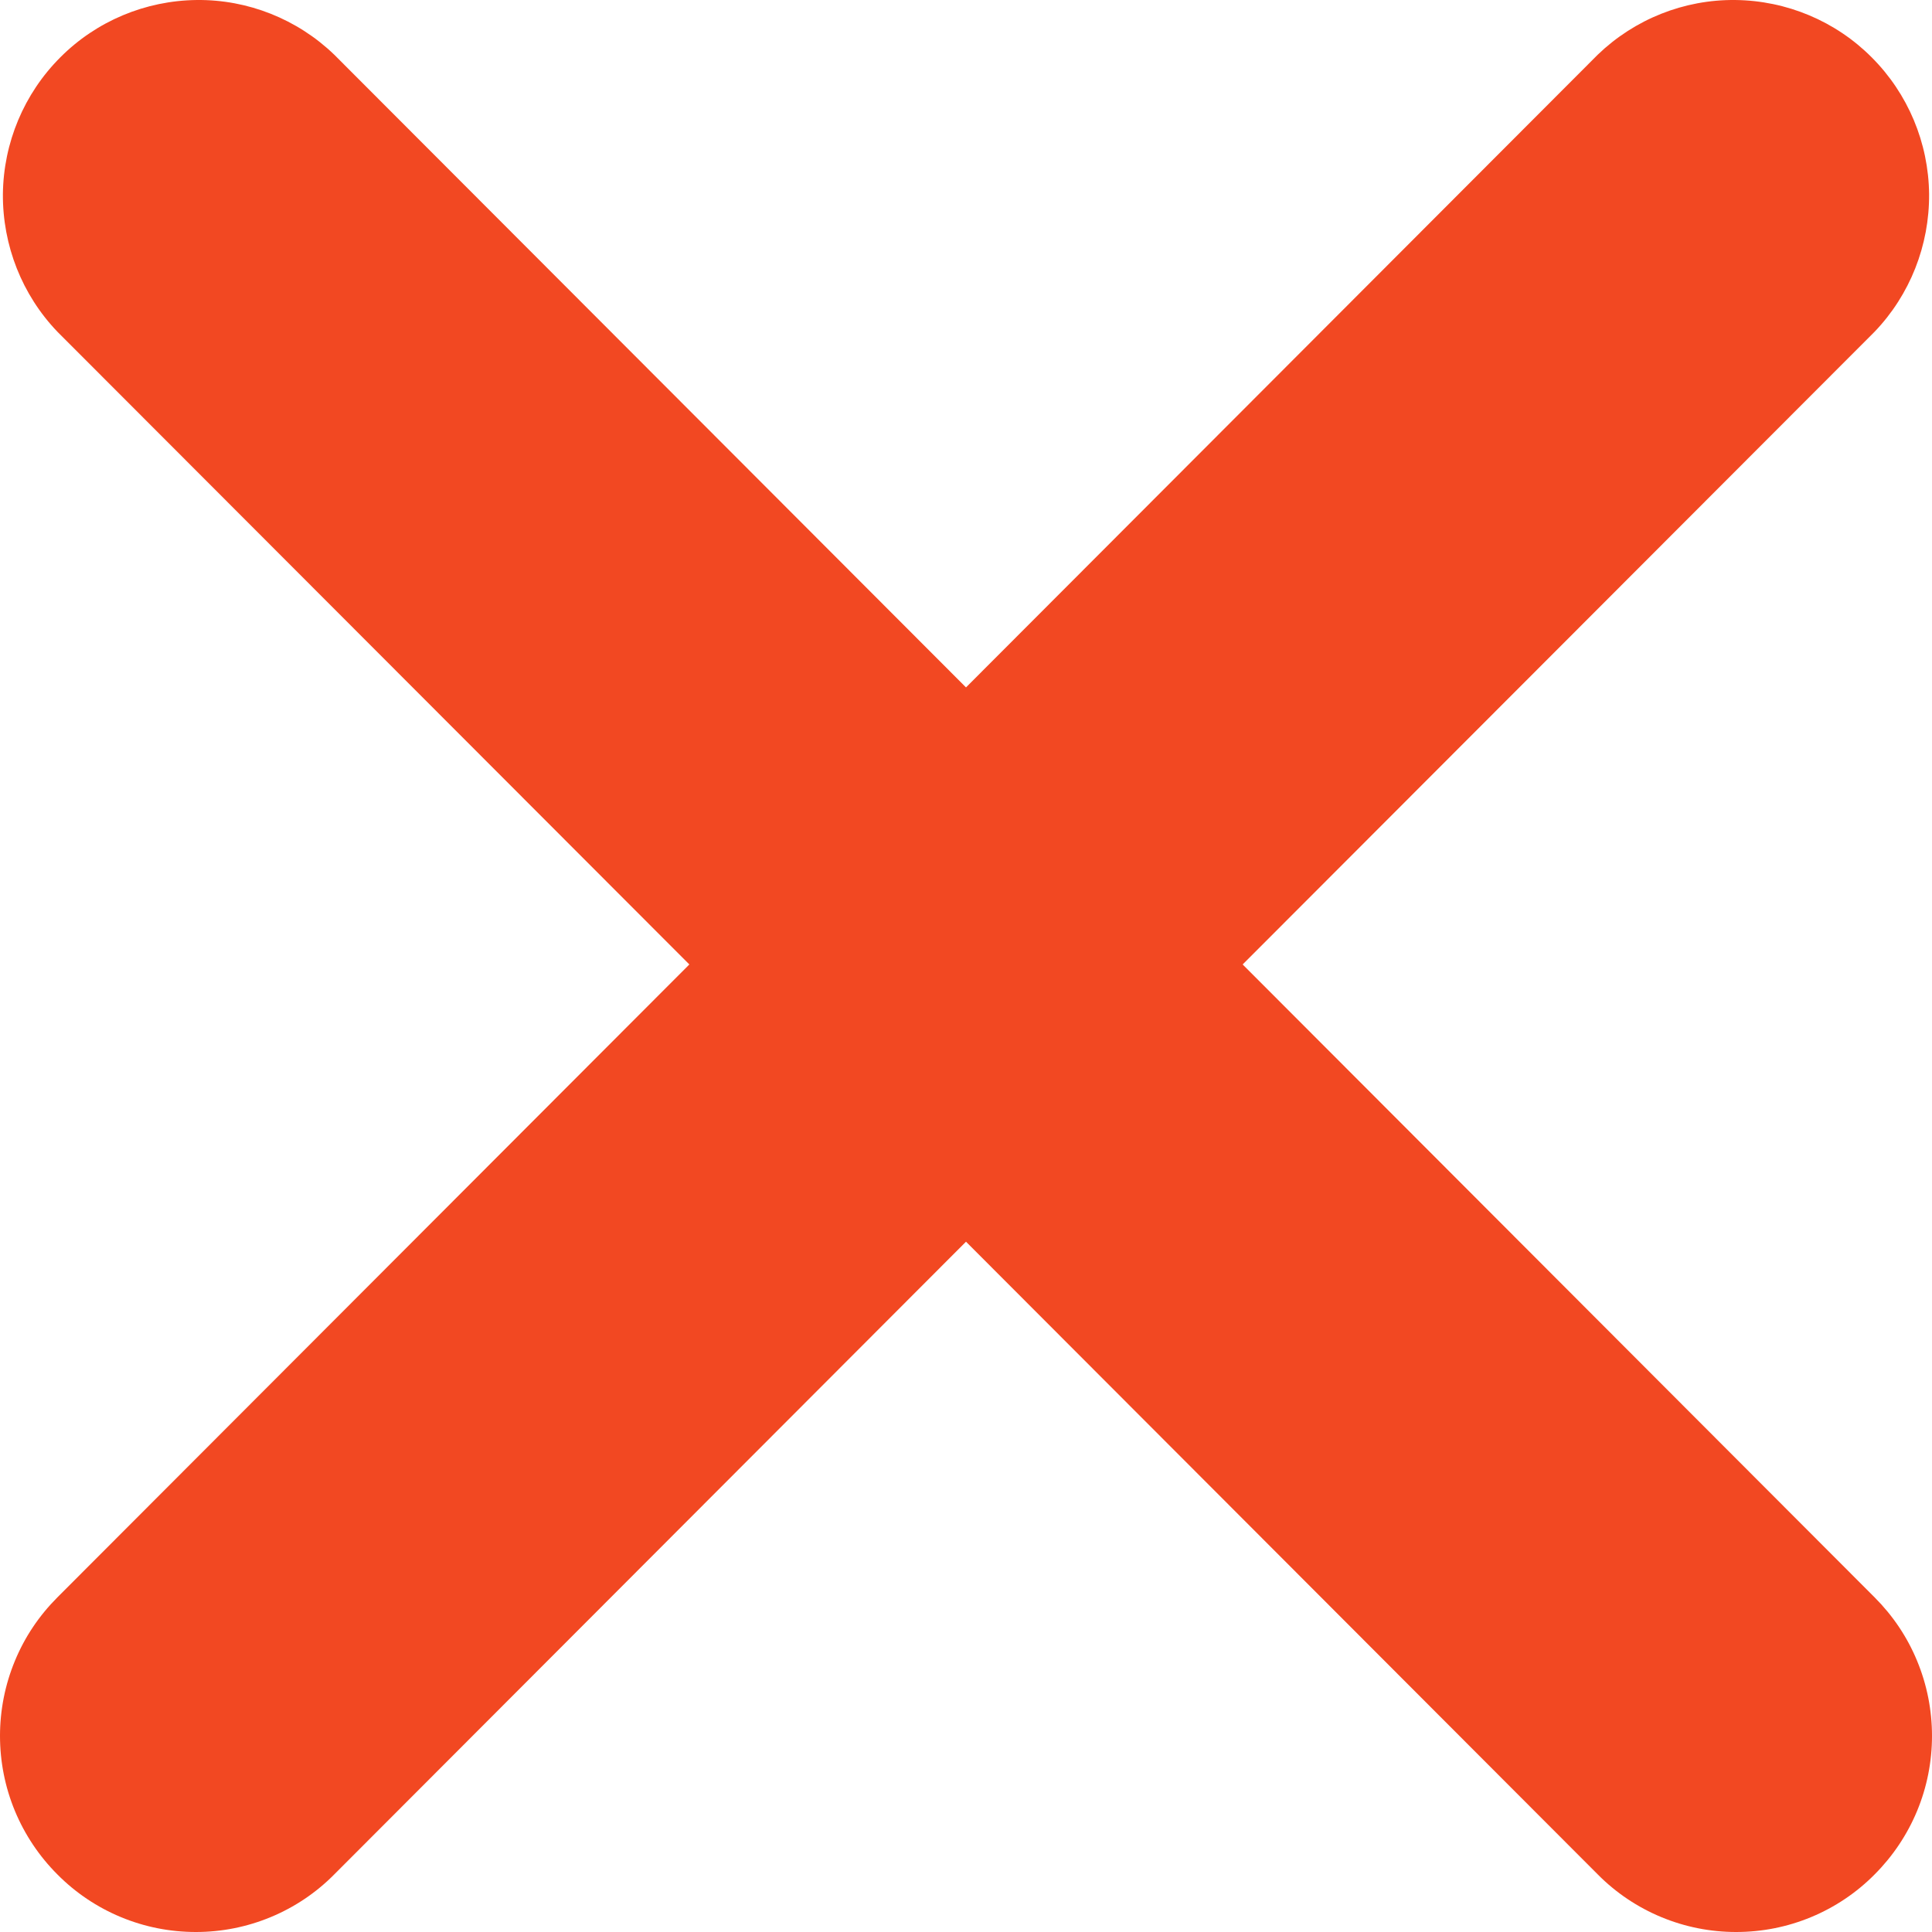 <svg width="10" height="10" viewBox="0 0 10 10" fill="none" xmlns="http://www.w3.org/2000/svg">
<path d="M6.432 4.992L9.703 1.717C9.886 1.526 9.987 1.27 9.985 1.004C9.982 0.739 9.876 0.485 9.688 0.297C9.501 0.109 9.247 0.003 8.982 5.39675e-05C8.717 -0.003 8.461 0.099 8.27 0.283L5 3.558L1.73 0.283C1.539 0.099 1.283 -0.003 1.018 5.39675e-05C0.753 0.003 0.499 0.109 0.312 0.297C0.124 0.485 0.018 0.739 0.015 1.004C0.013 1.27 0.114 1.526 0.297 1.717L3.568 4.992L0.297 8.268C0.203 8.362 0.128 8.473 0.077 8.597C0.026 8.72 0 8.852 0 8.985C0 9.118 0.026 9.25 0.077 9.373C0.128 9.496 0.203 9.608 0.297 9.702C0.391 9.797 0.503 9.872 0.626 9.923C0.749 9.974 0.88 10 1.014 10C1.147 10 1.278 9.974 1.401 9.923C1.524 9.872 1.636 9.797 1.73 9.702L5 6.427L8.27 9.702C8.364 9.797 8.476 9.872 8.599 9.923C8.722 9.974 8.853 10 8.986 10C9.12 10 9.251 9.974 9.374 9.923C9.497 9.872 9.609 9.797 9.703 9.702C9.797 9.608 9.872 9.496 9.923 9.373C9.974 9.25 10 9.118 10 8.985C10 8.852 9.974 8.72 9.923 8.597C9.872 8.473 9.797 8.362 9.703 8.268L6.432 4.992Z" fill="#F24822"/>
</svg>
